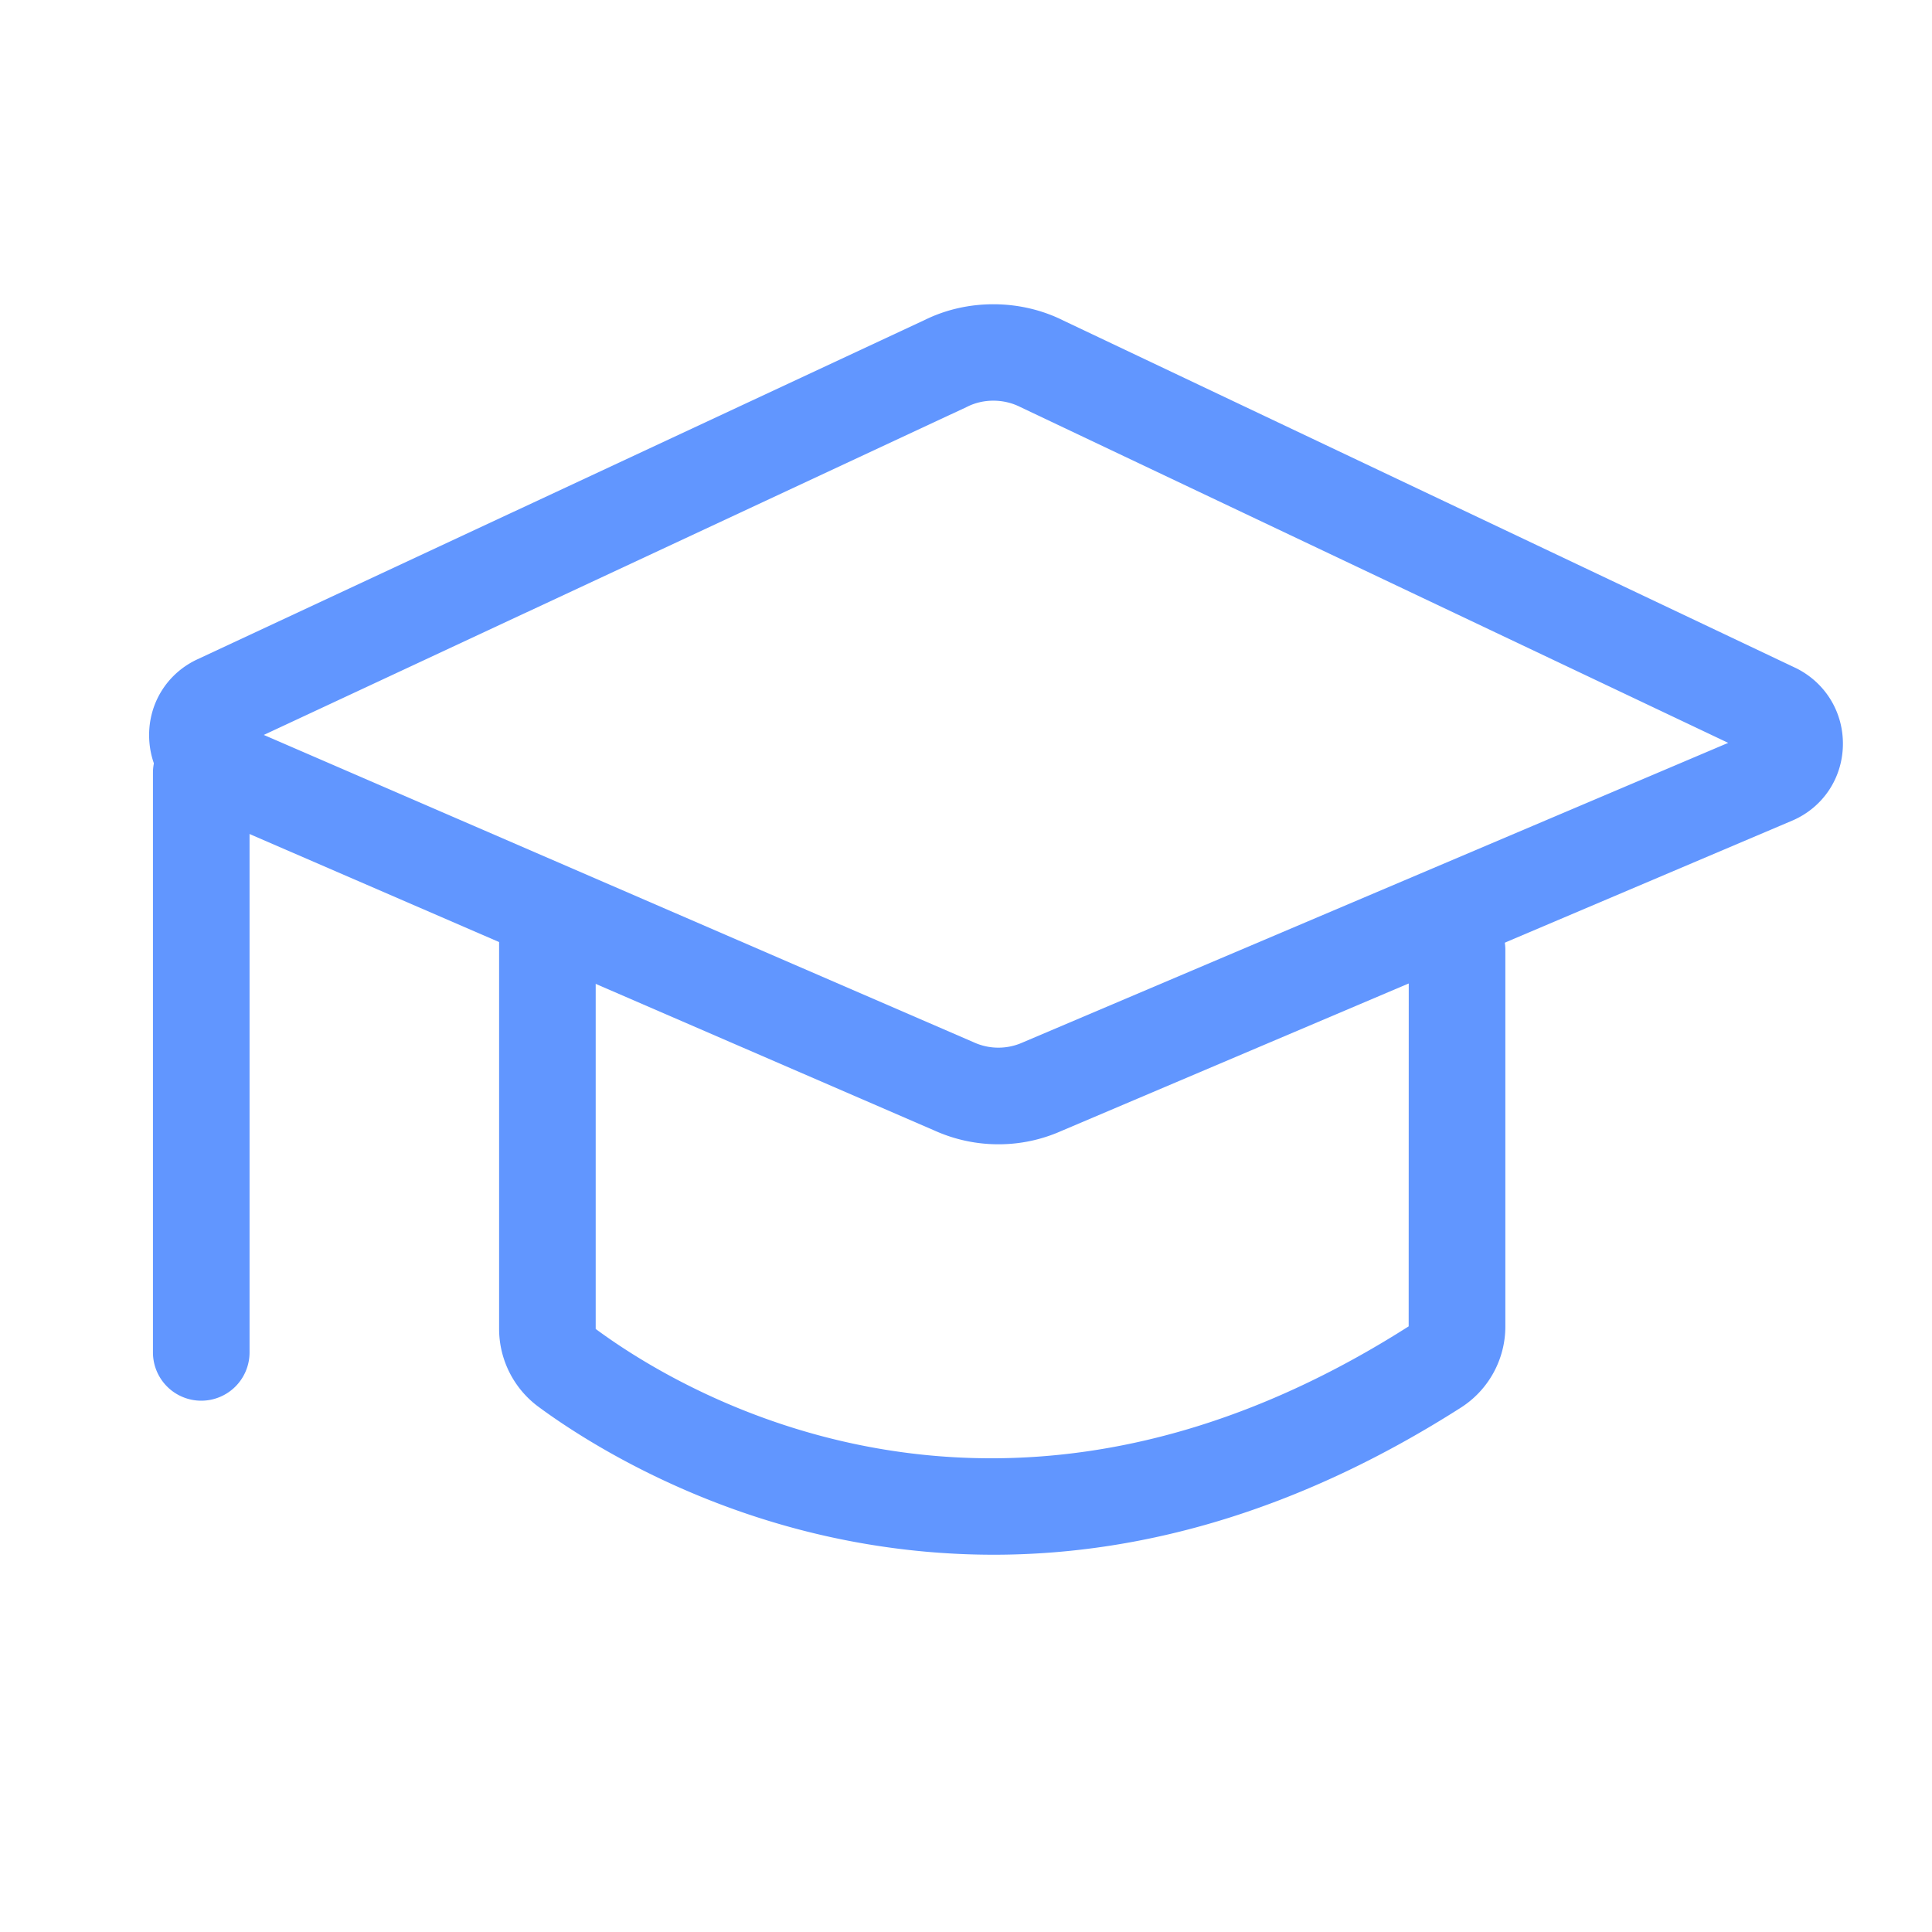 <?xml version="1.0" standalone="no"?><!DOCTYPE svg PUBLIC "-//W3C//DTD SVG 1.1//EN" "http://www.w3.org/Graphics/SVG/1.1/DTD/svg11.dtd"><svg t="1563965351737" class="icon" viewBox="0 0 1024 1024" version="1.1" xmlns="http://www.w3.org/2000/svg" p-id="21565" xmlns:xlink="http://www.w3.org/1999/xlink" width="128" height="128"><defs><style type="text/css"></style></defs><path d="M529.212 606.494c-11.806 0-23.253-2.466-34.044-7.334l-389.888-168.794c-15.868-7.215-25.924-22.511-26.24-39.919-0.316-17.259 9.067-32.772 24.486-40.474l0.619-0.299 386.014-180.1c22.682-11.204 50.735-11.076 73.468 0.333l388.629 184.375c15.552 7.889 24.943 23.599 24.512 41.003-0.427 17.259-10.47 32.354-26.219 39.386l-0.439 0.188-387.657 164.612a81.57 81.57 0 0 1-33.242 7.023zM139.814 389.53l376.329 162.923a31.36 31.36 0 0 0 25.664 0.171l0.439-0.188 373.734-158.699-375.189-177.997c-8.713-4.425-19.465-4.497-28.083-0.192l-0.619 0.299-372.275 173.683z" fill="#6196FF" p-id="21566"></path><path d="M106.667 742.4a25.6 25.6 0 0 1-25.6-25.6V409.6a25.6 25.6 0 0 1 51.2 0v307.2a25.6 25.6 0 0 1-25.6 25.6zM526.596 824.038a404.992 404.992 0 0 1-70.814-6.276c-86.421-15.322-148.011-55.599-170.479-72.205A51.413 51.413 0 0 1 264.533 704.375V499.2a25.6 25.6 0 0 1 51.2 0v205.175c28.885 21.35 104.759 68.54 209.617 68.548 64.256 0.004 139.371-17.707 221.274-69.931L746.667 503.467a25.6 25.6 0 0 1 51.2 0v199.475a51.029 51.029 0 0 1-23.718 43.221c-81.246 51.806-164.245 77.871-247.552 77.875z" fill="#6196FF" p-id="21567"></path></svg>